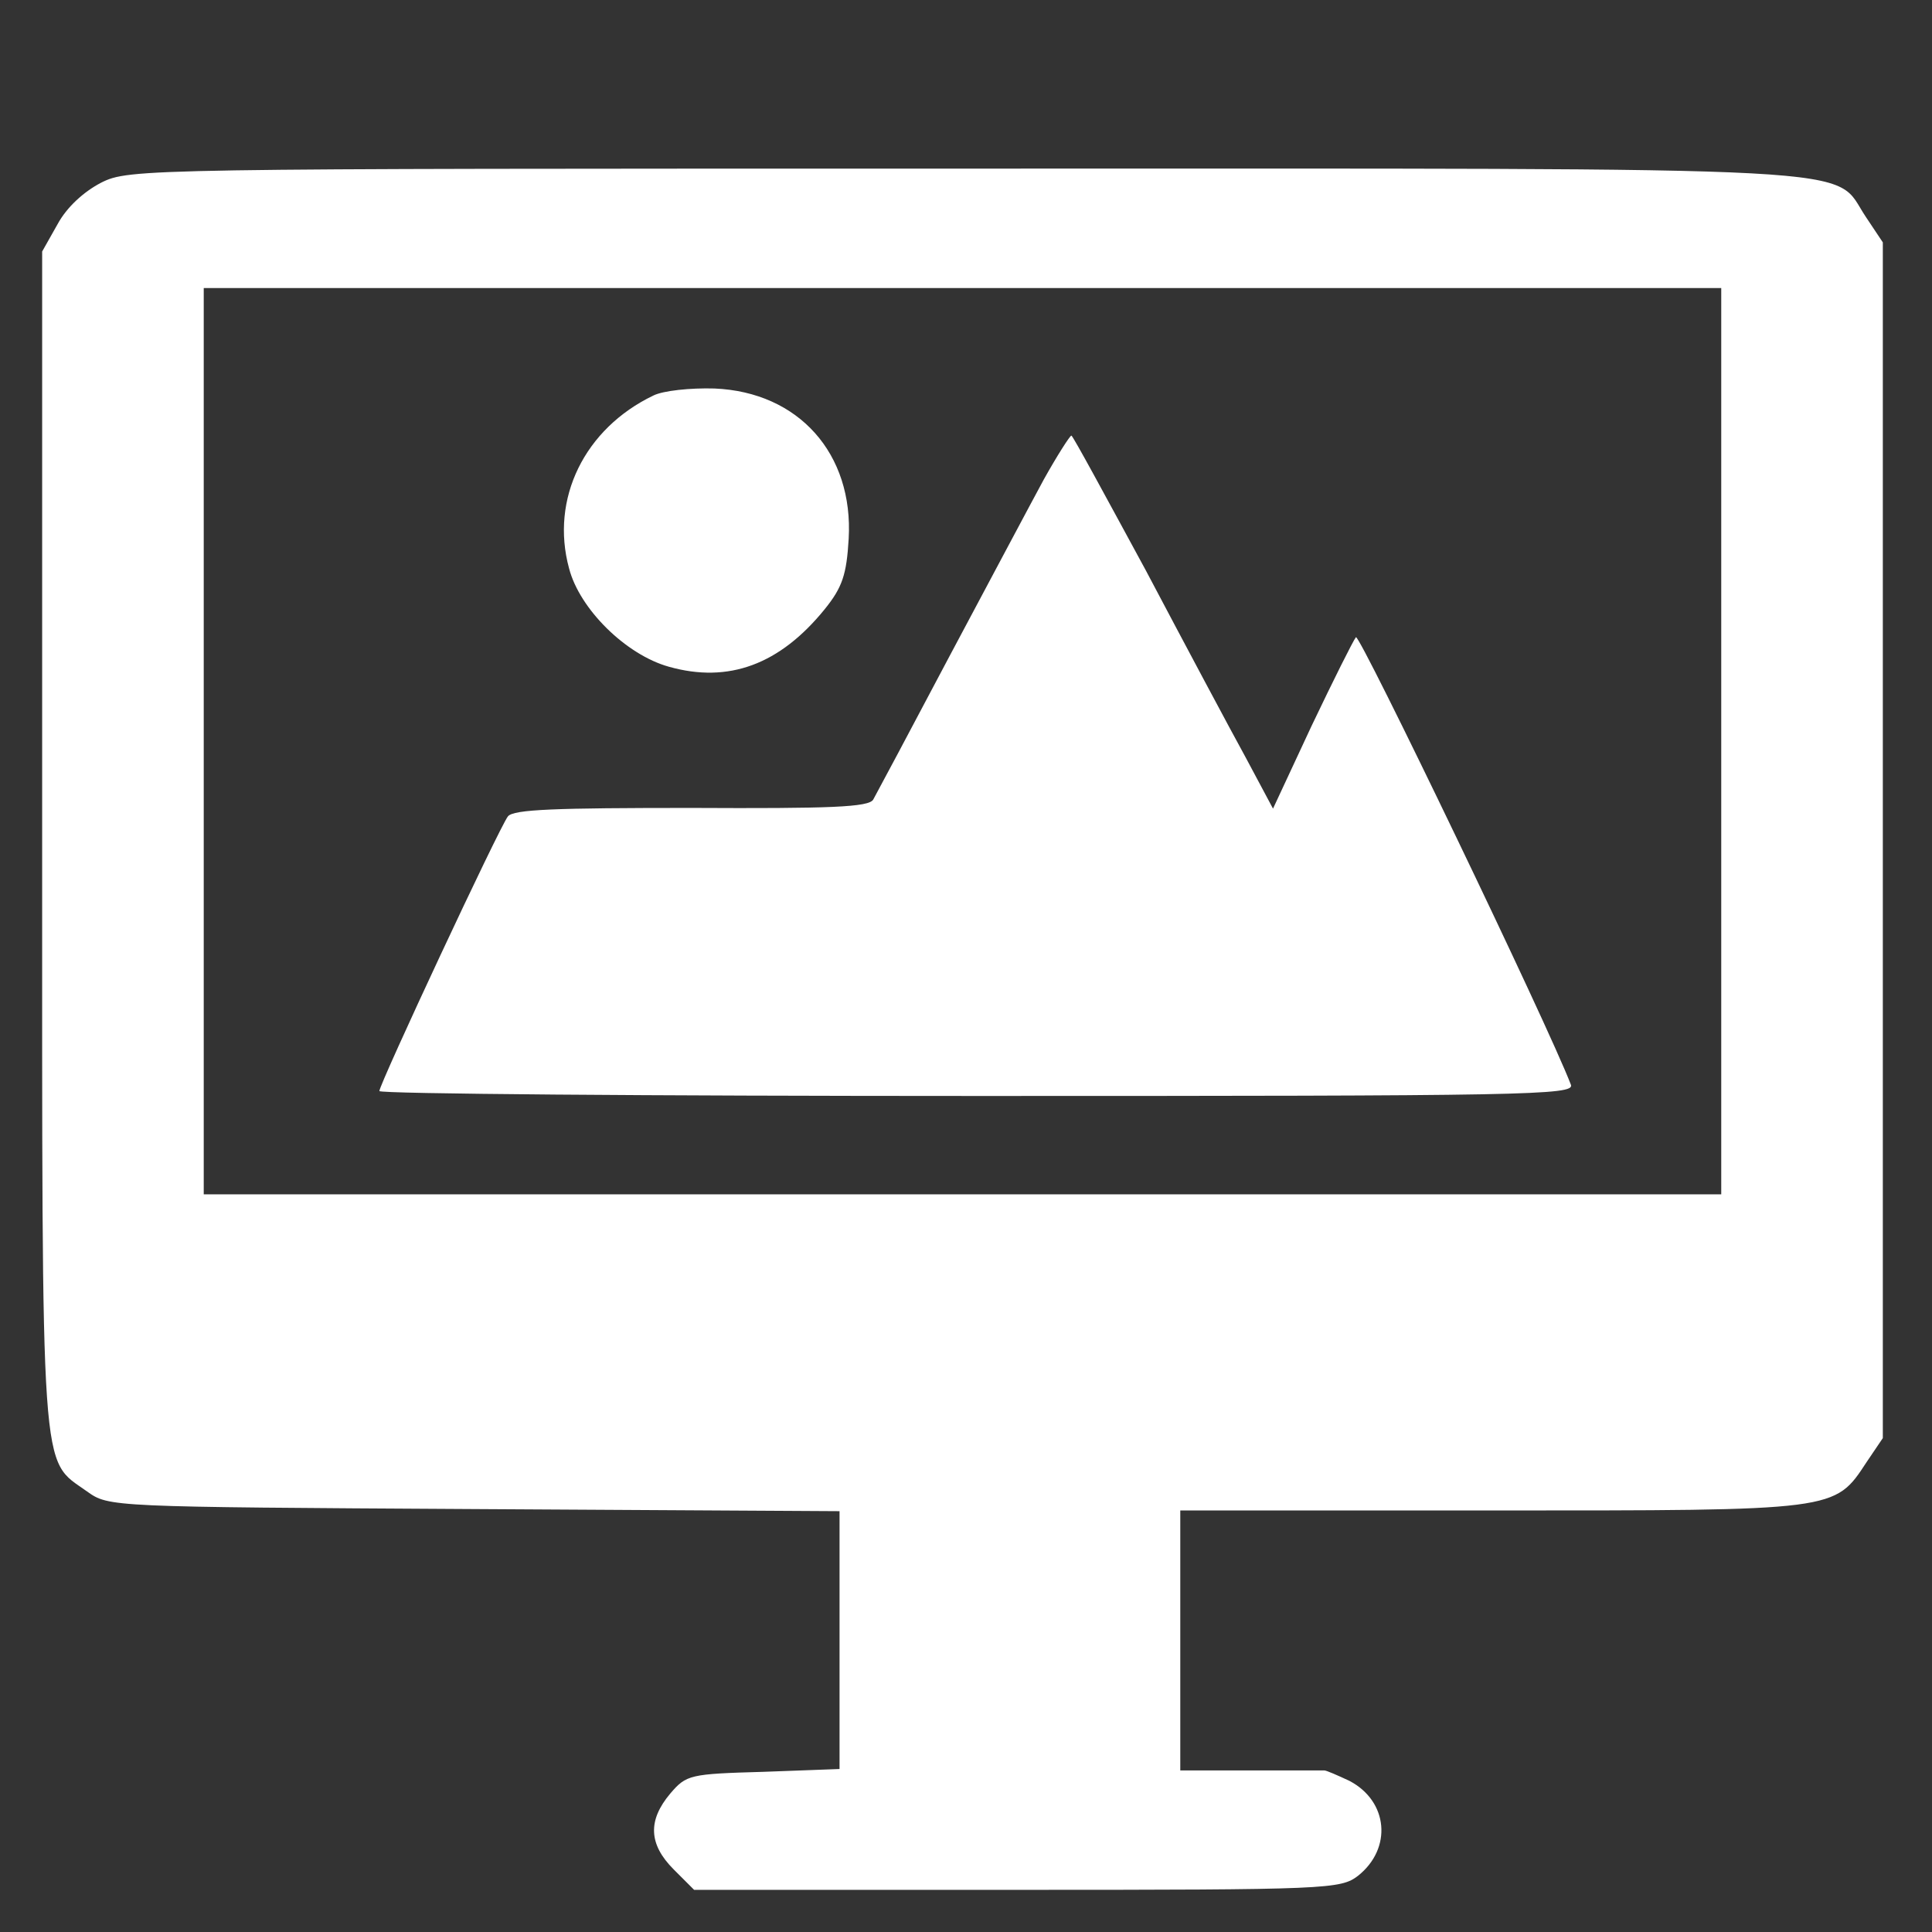 <?xml version="1.0" standalone="no"?>
<!DOCTYPE svg PUBLIC "-//W3C//DTD SVG 20010904//EN"
 "http://www.w3.org/TR/2001/REC-SVG-20010904/DTD/svg10.dtd">
<svg version="1.0" xmlns="http://www.w3.org/2000/svg"
 width="275pt" height="275pt" viewBox="0 0 275 275"
 preserveAspectRatio="xMidYMid meet">

<rect x="0" y="0" width="275" height="275" fill="#333333" stroke="none"/>

<g transform="translate(0,275) scale(0.1,-0.1)"
fill="#fff" stroke="none">
<path d="M144 2490 c-25 -13 -49 -35 -62 -59 l-22 -39 0 -837 c0 -926 -3 -880
64 -928 31 -22 31 -22 551 -25 l520 -3 0 -183 0 -184 -108 -4 c-105 -3 -110
-4 -133 -31 -32 -38 -31 -72 5 -108 l29 -29 460 0 c443 0 460 1 485 20 49 39
43 106 -12 135 -17 8 -33 15 -36 15 -3 0 -50 0 -105 0 l-100 0 0 185 0 185
443 0 c493 0 488 -1 534 69 l23 34 0 851 0 851 -24 36 c-50 74 42 69 -1283 69
-1171 0 -1189 0 -1229 -20z m2306 -795 l0 -645 -1080 0 -1080 0 0 645 0 645
1080 0 1080 0 0 -645z"/>
<path d="M930 2187 c-98 -47 -147 -147 -120 -246 15 -58 81 -123 142 -140 85
-24 158 3 222 82 25 31 31 49 34 100 7 121 -71 209 -191 214 -34 1 -73 -3 -87
-10z"/>
<path d="M1486 2068 c-19 -35 -79 -148 -135 -253 -55 -104 -104 -196 -108
-203 -6 -11 -61 -13 -259 -12 -193 0 -253 -2 -261 -12 -12 -15 -183 -381 -183
-391 0 -4 383 -7 851 -7 780 0 851 1 845 16 -32 84 -301 643 -306 637 -4 -5
-32 -61 -63 -126 l-55 -118 -39 73 c-22 40 -86 160 -142 266 -57 105 -104 192
-106 192 -2 0 -20 -28 -39 -62z"/>
</g>
</svg>
